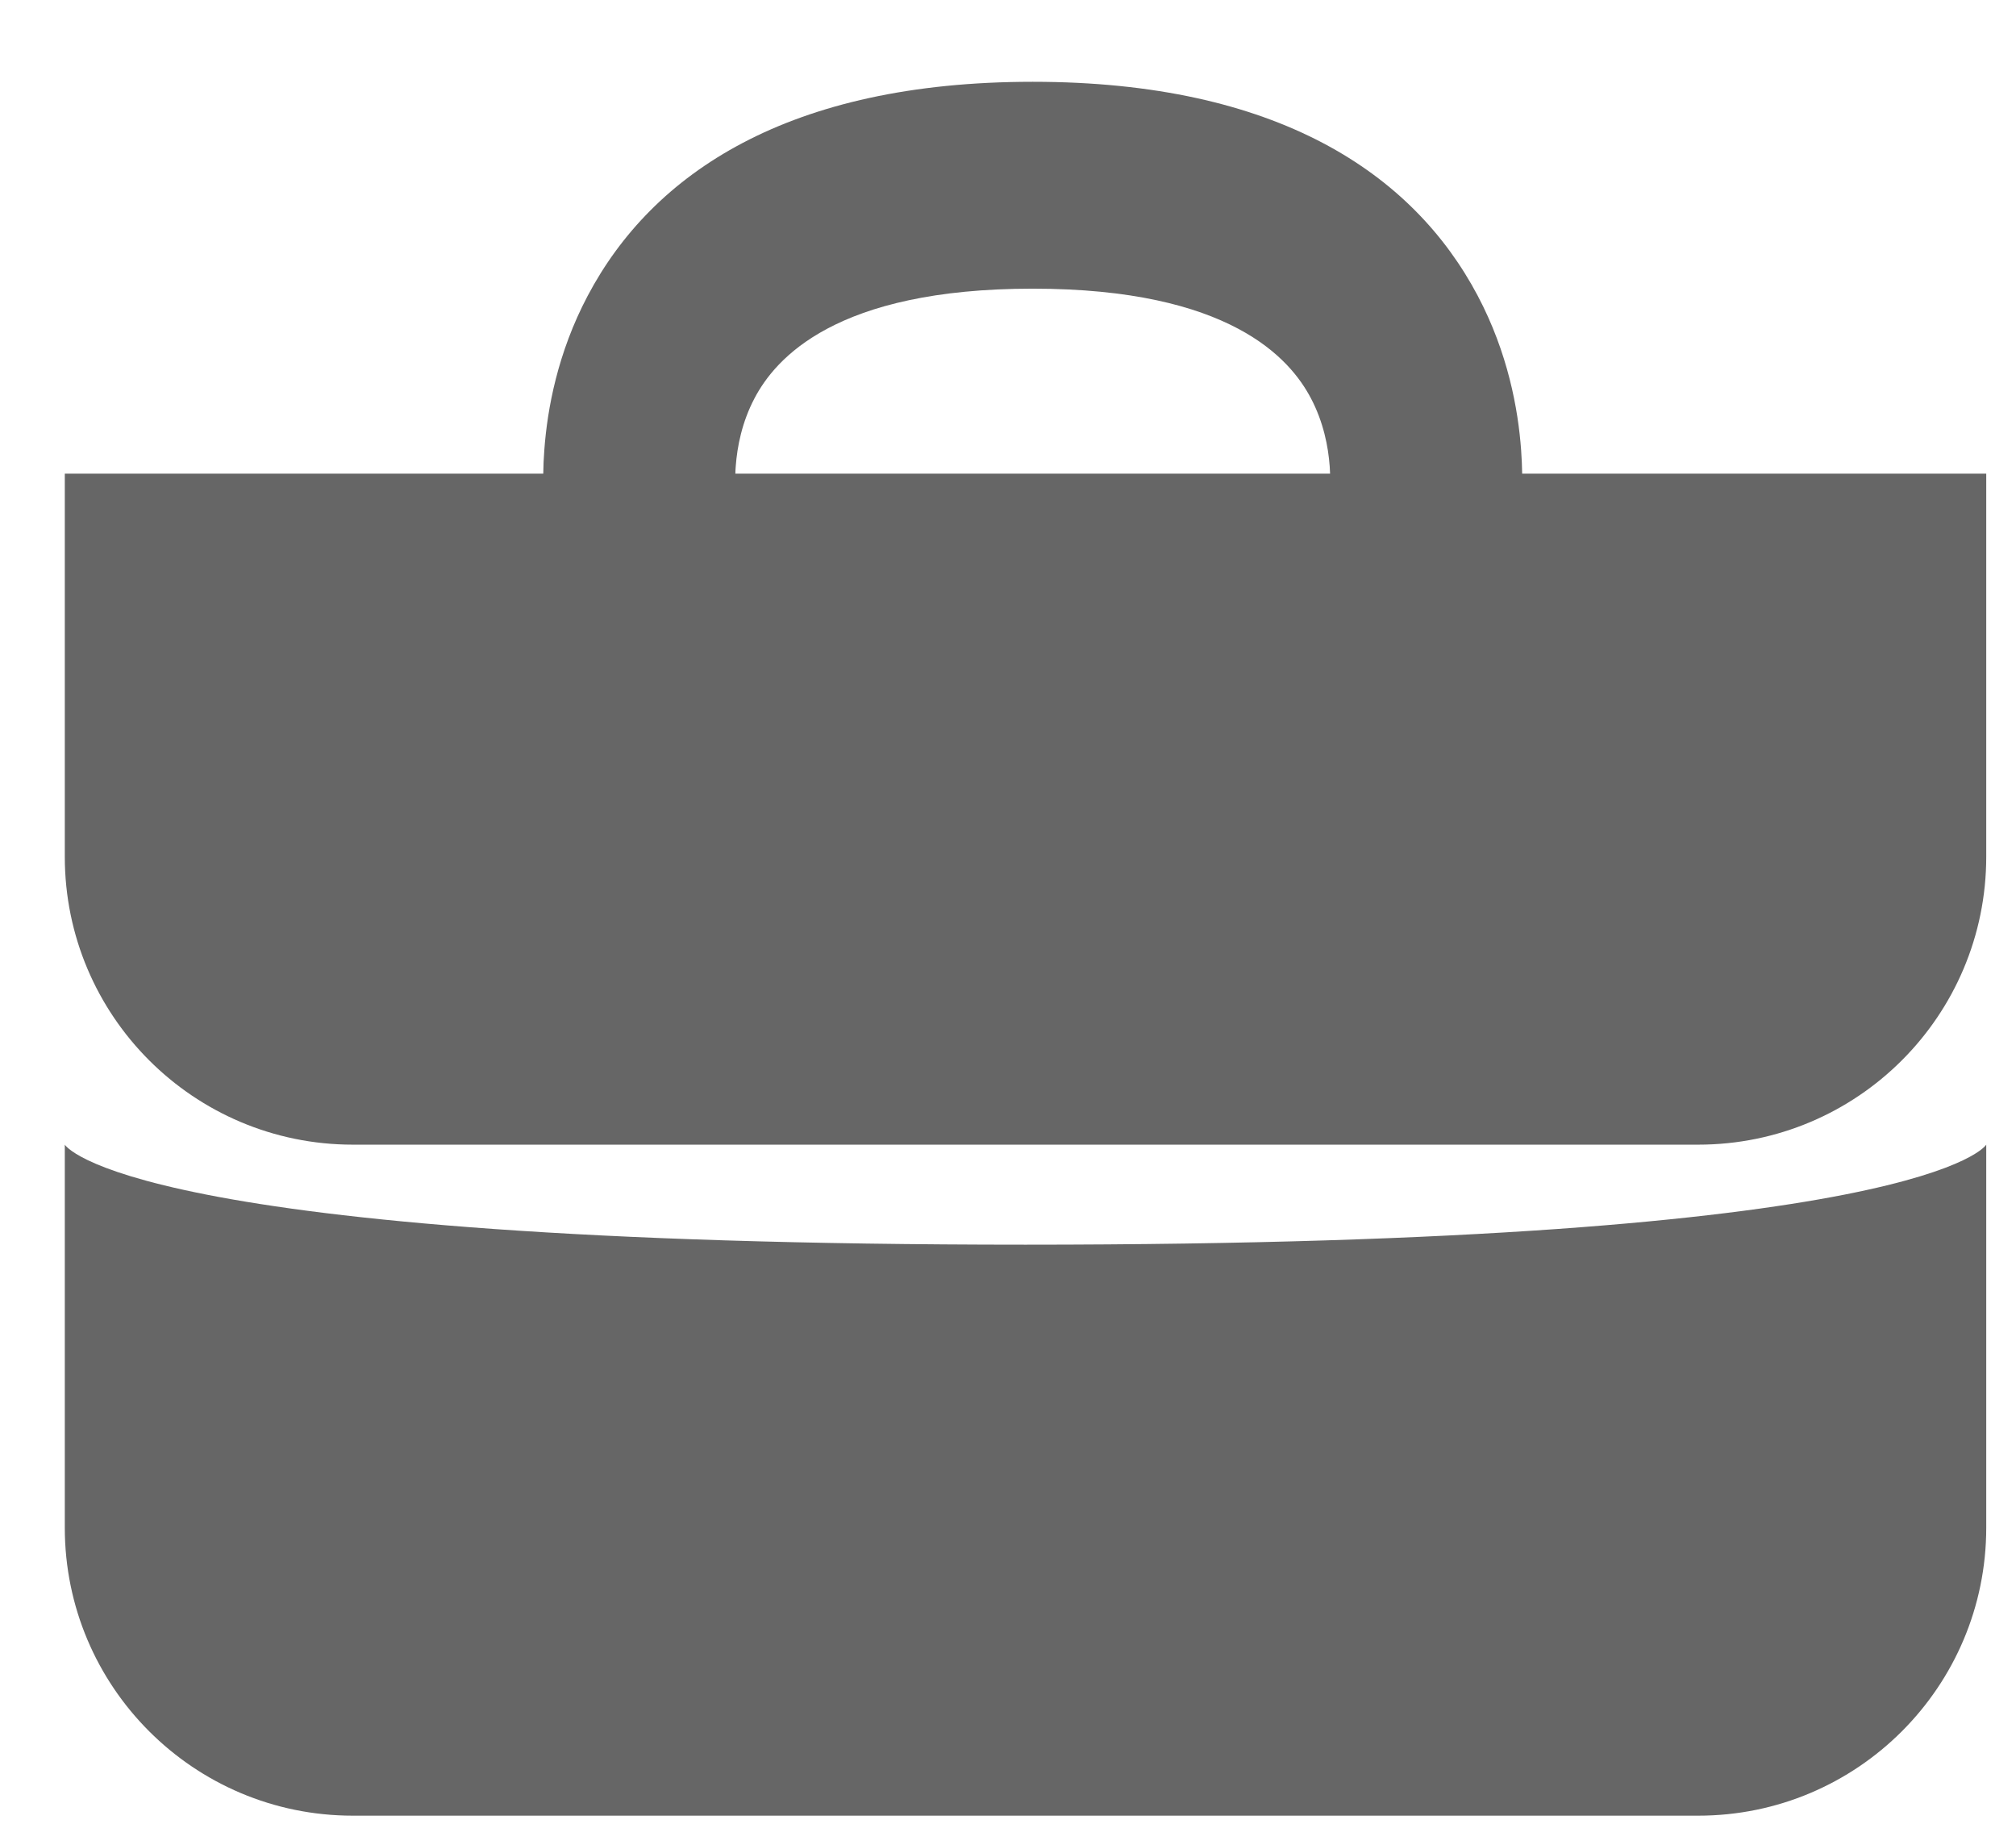 <svg width="21" height="19" viewBox="0 0 21 19" fill="none" xmlns="http://www.w3.org/2000/svg">
<path fill-rule="evenodd" clip-rule="evenodd" d="M5.659 4.934C5.66 4.858 5.663 4.776 5.67 4.688C5.701 4.261 5.808 3.675 6.122 3.081C6.796 1.805 8.213 0.852 10.757 0.852C13.302 0.852 14.719 1.805 15.393 3.081C15.707 3.675 15.814 4.261 15.845 4.688C15.851 4.776 15.855 4.858 15.856 4.934H20.69V8.924C20.69 10.581 19.347 11.924 17.69 11.924H3.675C2.018 11.924 0.675 10.581 0.675 8.924V4.934H5.659ZM13.855 4.934C13.854 4.91 13.853 4.884 13.851 4.857C13.836 4.652 13.786 4.396 13.655 4.148C13.439 3.738 12.815 3.007 10.757 3.007C8.699 3.007 8.076 3.738 7.86 4.148C7.729 4.396 7.679 4.652 7.664 4.857C7.662 4.884 7.66 4.91 7.66 4.934H13.855Z" fill="#666666"/>
<path d="M0.675 11.924C0.675 11.924 1.283 12.966 10.682 12.966C20.082 12.966 20.69 11.924 20.69 11.924V15.914C20.69 17.57 19.347 18.914 17.69 18.914H3.675C2.018 18.914 0.675 17.57 0.675 15.914V11.924Z" fill="#666666"/>
</svg>
